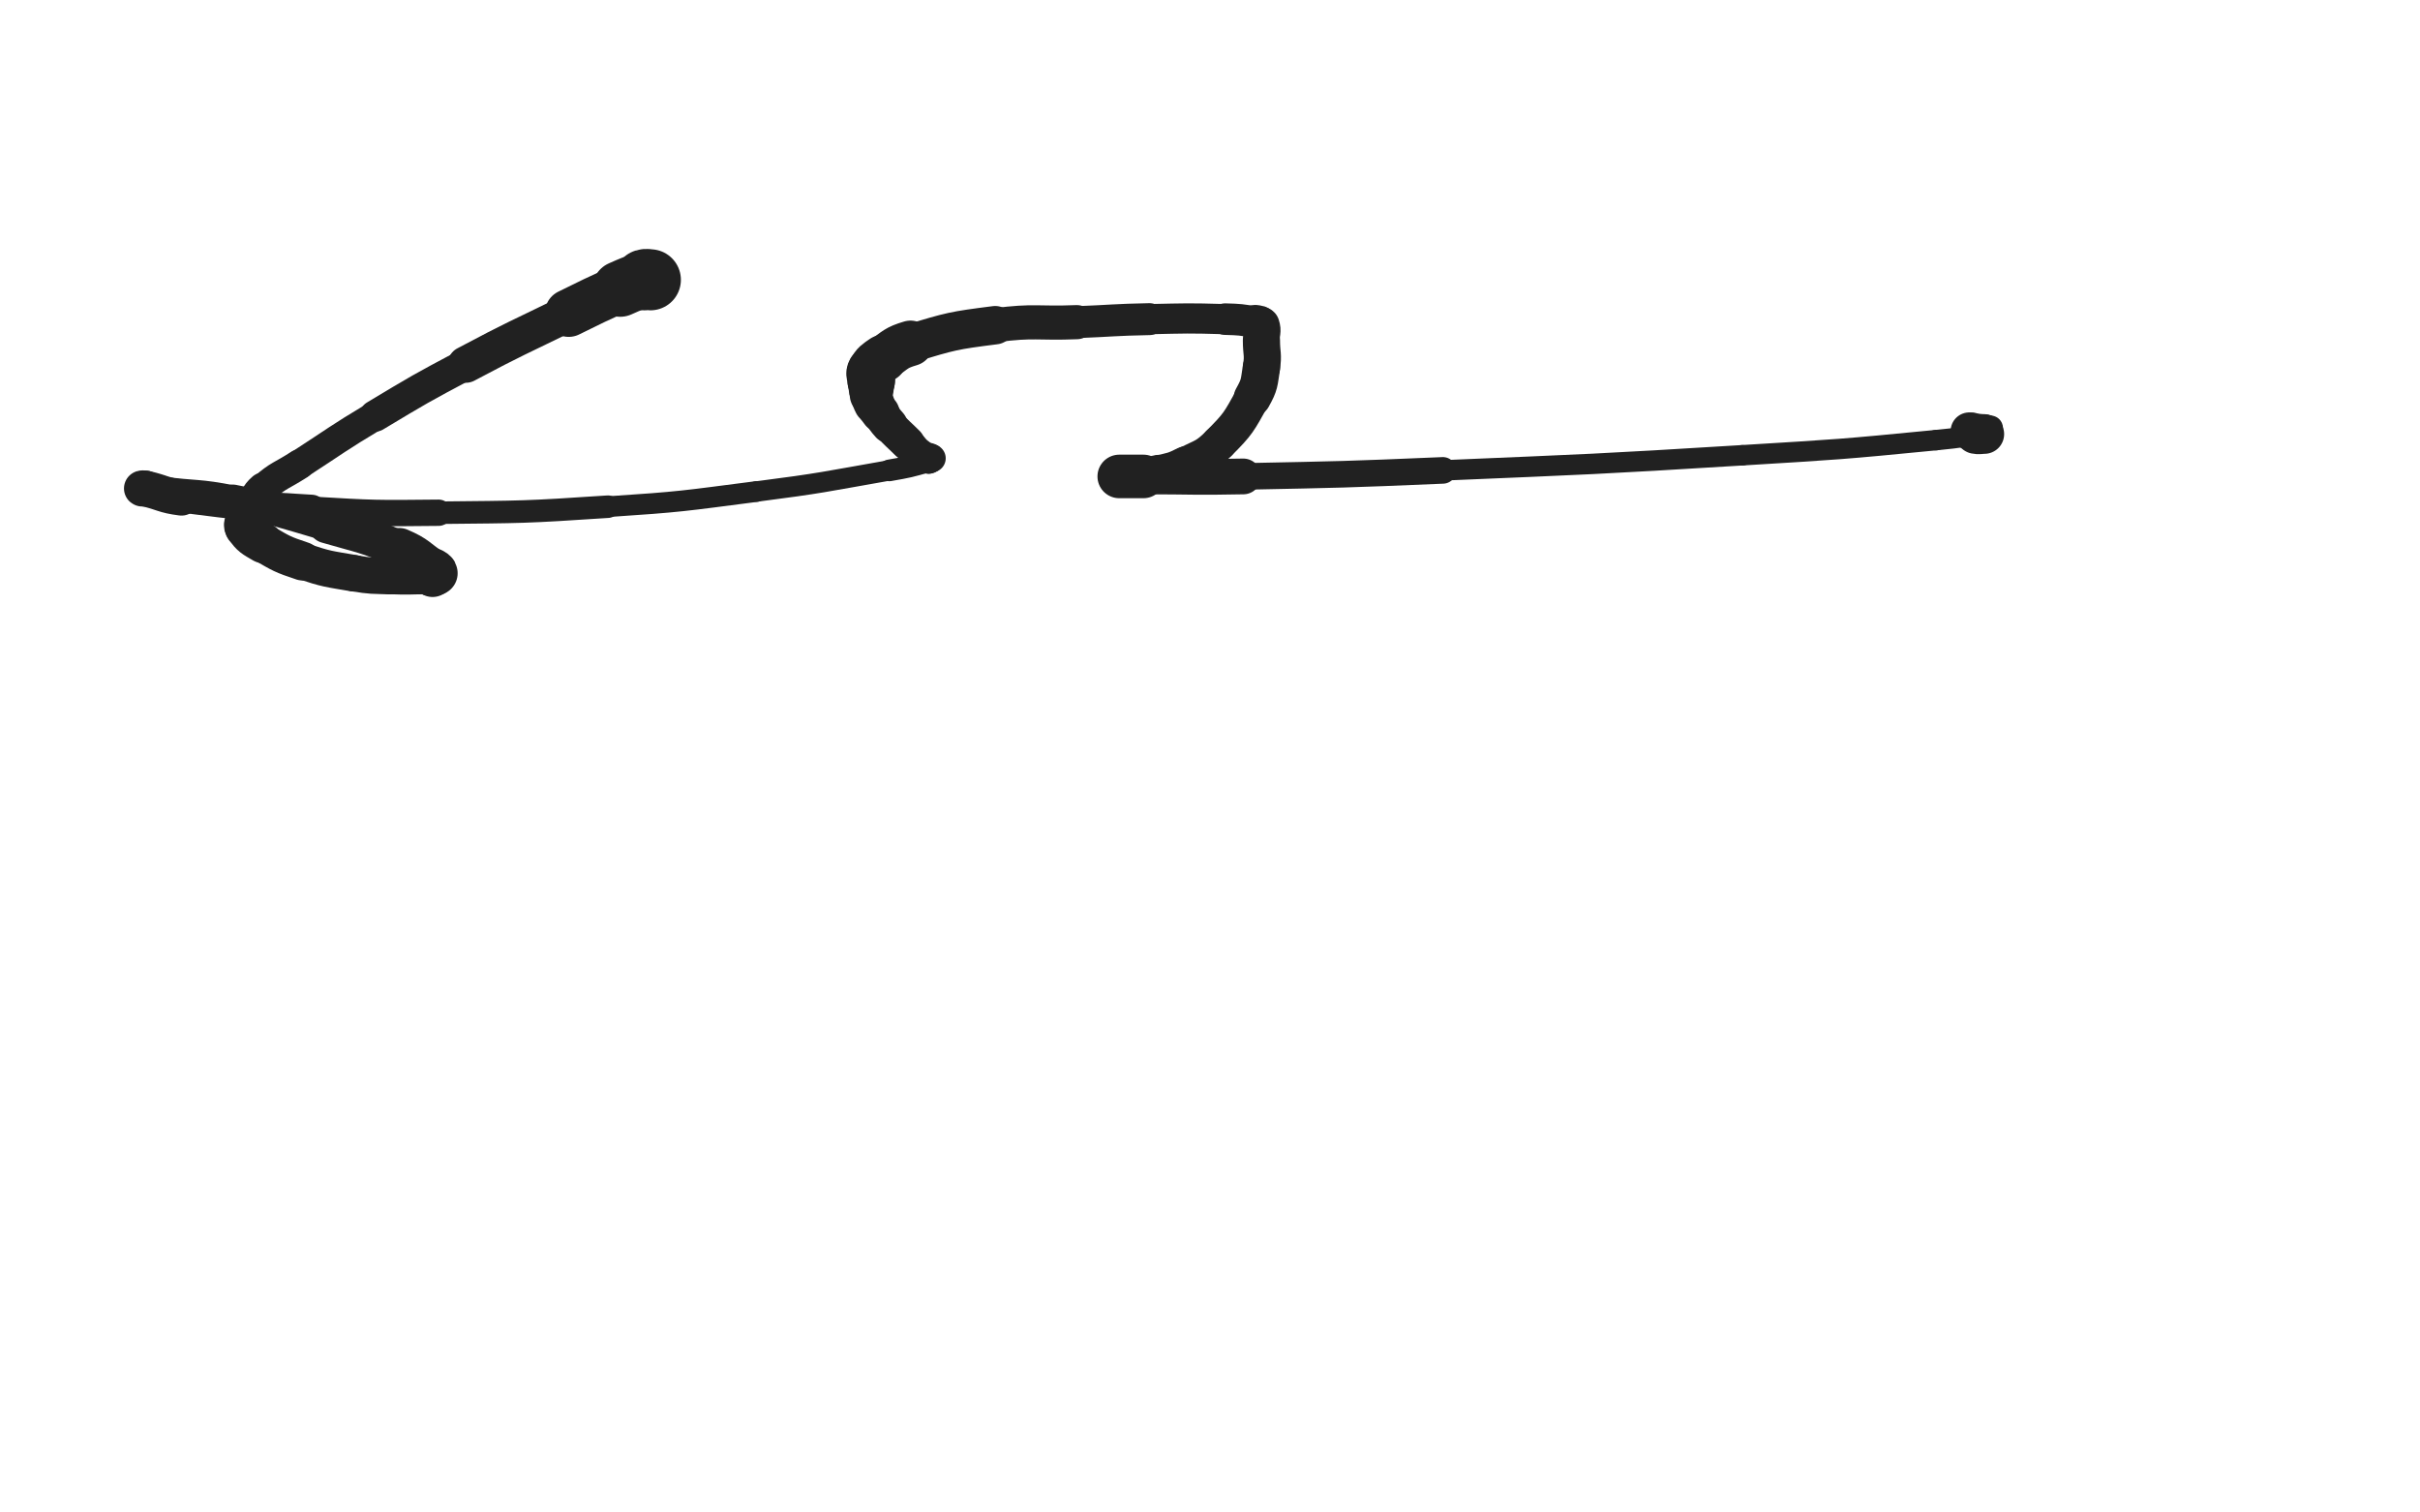 <svg xmlns="http://www.w3.org/2000/svg" xmlns:xlink="http://www.w3.org/1999/xlink" viewBox="0 0 800 500"><path d="M 215.000,92.500 C 214.000,92.500 213.948,92.215 213.000,92.500" stroke-width="20.177" stroke="rgb(33,33,33)" fill="none" stroke-linecap="round"></path><path d="M 213.000,92.500 C 208.948,93.715 208.907,93.781 205.000,95.500" stroke-width="18.446" stroke="rgb(33,33,33)" fill="none" stroke-linecap="round"></path><path d="M 205.000,95.500 C 196.407,99.281 196.435,99.365 188.000,103.500" stroke-width="15.734" stroke="rgb(33,33,33)" fill="none" stroke-linecap="round"></path><path d="M 188.000,103.500 C 170.935,111.865 170.779,111.586 154.000,120.500" stroke-width="12.076" stroke="rgb(33,33,33)" fill="none" stroke-linecap="round"></path><path d="M 154.000,120.500 C 138.779,128.586 138.779,128.633 124.000,137.500" stroke-width="10.400" stroke="rgb(33,33,33)" fill="none" stroke-linecap="round"></path><path d="M 124.000,137.500 C 111.279,145.133 111.450,145.424 99.000,153.500" stroke-width="9.701" stroke="rgb(33,33,33)" fill="none" stroke-linecap="round"></path><path d="M 99.000,153.500 C 92.950,157.424 92.333,156.833 87.000,161.500" stroke-width="9.928" stroke="rgb(33,33,33)" fill="none" stroke-linecap="round"></path><path d="M 87.000,161.500 C 84.333,163.833 85.000,164.500 83.000,167.500" stroke-width="10.592" stroke="rgb(33,33,33)" fill="none" stroke-linecap="round"></path><path d="M 83.000,167.500 C 82.000,169.000 81.783,168.934 81.000,170.500" stroke-width="11.428" stroke="rgb(33,33,33)" fill="none" stroke-linecap="round"></path><path d="M 81.000,170.500 C 80.783,170.934 81.000,171.000 81.000,171.500" stroke-width="12.434" stroke="rgb(33,33,33)" fill="none" stroke-linecap="round"></path><path d="M 81.000,171.500 C 81.000,173.000 80.167,173.390 81.000,174.500" stroke-width="13.197" stroke="rgb(33,33,33)" fill="none" stroke-linecap="round"></path><path d="M 81.000,174.500 C 83.167,177.390 83.647,177.559 87.000,179.500" stroke-width="13.327" stroke="rgb(33,33,33)" fill="none" stroke-linecap="round"></path><path d="M 87.000,179.500 C 93.147,183.059 93.243,183.248 100.000,185.500" stroke-width="12.784" stroke="rgb(33,33,33)" fill="none" stroke-linecap="round"></path><path d="M 100.000,185.500 C 108.243,188.248 108.418,188.020 117.000,189.500" stroke-width="12.106" stroke="rgb(33,33,33)" fill="none" stroke-linecap="round"></path><path d="M 117.000,189.500 C 122.918,190.520 122.989,190.260 129.000,190.500" stroke-width="11.992" stroke="rgb(33,33,33)" fill="none" stroke-linecap="round"></path><path d="M 129.000,190.500 C 135.489,190.760 135.500,190.500 142.000,190.500" stroke-width="11.885" stroke="rgb(33,33,33)" fill="none" stroke-linecap="round"></path><path d="M 142.000,190.500 C 142.500,190.500 142.586,190.707 143.000,190.500" stroke-width="12.858" stroke="rgb(33,33,33)" fill="none" stroke-linecap="round"></path><path d="M 143.000,190.500 C 143.586,190.207 144.000,190.000 144.000,189.500" stroke-width="13.715" stroke="rgb(33,33,33)" fill="none" stroke-linecap="round"></path><path d="M 144.000,189.500 C 144.000,189.000 143.587,188.891 143.000,188.500" stroke-width="14.571" stroke="rgb(33,33,33)" fill="none" stroke-linecap="round"></path><path d="M 143.000,188.500 C 137.587,184.891 137.952,184.051 132.000,181.500" stroke-width="13.901" stroke="rgb(33,33,33)" fill="none" stroke-linecap="round"></path><path d="M 132.000,181.500 C 120.452,176.551 120.138,177.031 108.000,173.500" stroke-width="12.177" stroke="rgb(33,33,33)" fill="none" stroke-linecap="round"></path><path d="M 108.000,173.500 C 92.638,169.031 92.665,168.633 77.000,165.500" stroke-width="10.619" stroke="rgb(33,33,33)" fill="none" stroke-linecap="round"></path><path d="M 77.000,165.500 C 65.165,163.133 64.986,164.098 53.000,162.500" stroke-width="10.074" stroke="rgb(33,33,33)" fill="none" stroke-linecap="round"></path><path d="M 53.000,162.500 C 49.986,162.098 49.147,161.929 47.000,161.500" stroke-width="10.796" stroke="rgb(33,33,33)" fill="none" stroke-linecap="round"></path><path d="M 47.000,161.500 C 46.647,161.429 47.514,161.388 48.000,161.500" stroke-width="11.868" stroke="rgb(33,33,33)" fill="none" stroke-linecap="round"></path><path d="M 48.000,161.500 C 54.014,162.888 53.877,163.721 60.000,164.500" stroke-width="11.894" stroke="rgb(33,33,33)" fill="none" stroke-linecap="round"></path><path d="M 60.000,164.500 C 81.377,167.221 81.457,167.233 103.000,168.500" stroke-width="9.918" stroke="rgb(33,33,33)" fill="none" stroke-linecap="round"></path><path d="M 103.000,168.500 C 123.957,169.733 124.004,169.714 145.000,169.500" stroke-width="8.700" stroke="rgb(33,33,33)" fill="none" stroke-linecap="round"></path><path d="M 145.000,169.500 C 173.004,169.214 173.059,169.363 201.000,167.500" stroke-width="7.441" stroke="rgb(33,33,33)" fill="none" stroke-linecap="round"></path><path d="M 201.000,167.500 C 225.559,165.863 225.585,165.650 250.000,162.500" stroke-width="6.849" stroke="rgb(33,33,33)" fill="none" stroke-linecap="round"></path><path d="M 250.000,162.500 C 272.085,159.650 272.068,159.348 294.000,155.500" stroke-width="6.750" stroke="rgb(33,33,33)" fill="none" stroke-linecap="round"></path><path d="M 294.000,155.500 C 300.568,154.348 300.671,154.308 307.000,152.500" stroke-width="7.159" stroke="rgb(33,33,33)" fill="none" stroke-linecap="round"></path><path d="M 307.000,152.500 C 307.671,152.308 308.000,151.793 308.000,151.500" stroke-width="8.167" stroke="rgb(33,33,33)" fill="none" stroke-linecap="round"></path><path d="M 308.000,151.500 C 308.000,151.293 307.481,151.620 307.000,151.500" stroke-width="9.271" stroke="rgb(33,33,33)" fill="none" stroke-linecap="round"></path><path d="M 307.000,151.500 C 305.481,151.120 305.255,151.396 304.000,150.500" stroke-width="10.215" stroke="rgb(33,33,33)" fill="none" stroke-linecap="round"></path><path d="M 304.000,150.500 C 301.755,148.896 302.000,148.500 300.000,146.500" stroke-width="10.931" stroke="rgb(33,33,33)" fill="none" stroke-linecap="round"></path><path d="M 300.000,146.500 C 297.000,143.500 296.832,143.646 294.000,140.500" stroke-width="11.400" stroke="rgb(33,33,33)" fill="none" stroke-linecap="round"></path><path d="M 294.000,140.500 C 292.332,138.646 292.453,138.534 291.000,136.500" stroke-width="12.055" stroke="rgb(33,33,33)" fill="none" stroke-linecap="round"></path><path d="M 291.000,136.500 C 289.953,135.034 289.799,135.098 289.000,133.500" stroke-width="12.785" stroke="rgb(33,33,33)" fill="none" stroke-linecap="round"></path><path d="M 289.000,133.500 C 288.299,132.098 288.306,132.031 288.000,130.500" stroke-width="13.461" stroke="rgb(33,33,33)" fill="none" stroke-linecap="round"></path><path d="M 288.000,130.500 C 287.806,129.531 288.000,129.500 288.000,128.500" stroke-width="14.190" stroke="rgb(33,33,33)" fill="none" stroke-linecap="round"></path><path d="M 288.000,128.500 C 288.000,127.500 288.000,127.500 288.000,126.500" stroke-width="14.848" stroke="rgb(33,33,33)" fill="none" stroke-linecap="round"></path><path d="M 288.000,126.500 C 288.000,126.000 288.000,126.000 288.000,125.500" stroke-width="15.543" stroke="rgb(33,33,33)" fill="none" stroke-linecap="round"></path><path d="M 288.000,125.500 C 288.000,124.000 287.307,123.713 288.000,122.500" stroke-width="15.875" stroke="rgb(33,33,33)" fill="none" stroke-linecap="round"></path><path d="M 288.000,122.500 C 289.307,120.213 289.695,120.096 292.000,118.500" stroke-width="15.683" stroke="rgb(33,33,33)" fill="none" stroke-linecap="round"></path><path d="M 292.000,118.500 C 296.195,115.596 296.108,114.955 301.000,113.500" stroke-width="15.030" stroke="rgb(33,33,33)" fill="none" stroke-linecap="round"></path><path d="M 301.000,113.500 C 314.608,109.455 314.850,109.301 329.000,107.500" stroke-width="12.688" stroke="rgb(33,33,33)" fill="none" stroke-linecap="round"></path><path d="M 329.000,107.500 C 342.350,105.801 342.501,107.029 356.000,106.500" stroke-width="11.283" stroke="rgb(33,33,33)" fill="none" stroke-linecap="round"></path><path d="M 356.000,106.500 C 368.001,106.029 367.995,105.745 380.000,105.500" stroke-width="10.556" stroke="rgb(33,33,33)" fill="none" stroke-linecap="round"></path><path d="M 380.000,105.500 C 392.495,105.245 392.518,105.143 405.000,105.500" stroke-width="9.981" stroke="rgb(33,33,33)" fill="none" stroke-linecap="round"></path><path d="M 405.000,105.500 C 410.018,105.643 410.092,105.682 415.000,106.500" stroke-width="10.431" stroke="rgb(33,33,33)" fill="none" stroke-linecap="round"></path><path d="M 415.000,106.500 C 416.092,106.682 416.691,106.573 417.000,107.500" stroke-width="11.390" stroke="rgb(33,33,33)" fill="none" stroke-linecap="round"></path><path d="M 417.000,107.500 C 417.691,109.573 417.000,110.000 417.000,112.500" stroke-width="12.019" stroke="rgb(33,33,33)" fill="none" stroke-linecap="round"></path><path d="M 417.000,112.500 C 417.000,117.000 417.694,117.102 417.000,121.500" stroke-width="12.289" stroke="rgb(33,33,33)" fill="none" stroke-linecap="round"></path><path d="M 417.000,121.500 C 416.194,126.602 416.516,127.006 414.000,131.500" stroke-width="12.339" stroke="rgb(33,33,33)" fill="none" stroke-linecap="round"></path><path d="M 414.000,131.500 C 409.516,139.506 409.467,140.033 403.000,146.500" stroke-width="11.694" stroke="rgb(33,33,33)" fill="none" stroke-linecap="round"></path><path d="M 403.000,146.500 C 398.467,151.033 397.788,150.606 392.000,153.500" stroke-width="11.646" stroke="rgb(33,33,33)" fill="none" stroke-linecap="round"></path><path d="M 392.000,153.500 C 387.788,155.606 387.595,155.419 383.000,156.500" stroke-width="11.937" stroke="rgb(33,33,33)" fill="none" stroke-linecap="round"></path><path d="M 383.000,156.500 C 379.095,157.419 379.008,157.136 375.000,157.500" stroke-width="12.258" stroke="rgb(33,33,33)" fill="none" stroke-linecap="round"></path><path d="M 375.000,157.500 C 373.508,157.636 373.500,157.500 372.000,157.500" stroke-width="13.007" stroke="rgb(33,33,33)" fill="none" stroke-linecap="round"></path><path d="M 372.000,157.500 C 371.000,157.500 369.400,157.500 370.000,157.500" stroke-width="13.785" stroke="rgb(33,33,33)" fill="none" stroke-linecap="round"></path><path d="M 370.000,157.500 C 372.400,157.500 374.000,157.500 378.000,157.500" stroke-width="14.396" stroke="rgb(33,33,33)" fill="none" stroke-linecap="round"></path><path d="M 378.000,157.500 C 394.500,157.500 394.505,157.833 411.000,157.500" stroke-width="11.818" stroke="rgb(33,33,33)" fill="none" stroke-linecap="round"></path><path d="M 411.000,157.500 C 444.005,156.833 444.016,156.899 477.000,155.500" stroke-width="8.787" stroke="rgb(33,33,33)" fill="none" stroke-linecap="round"></path><path d="M 477.000,155.500 C 526.516,153.399 526.534,153.535 576.000,150.500" stroke-width="6.750" stroke="rgb(33,33,33)" fill="none" stroke-linecap="round"></path><path d="M 576.000,150.500 C 608.034,148.535 608.075,148.615 640.000,145.500" stroke-width="6.750" stroke="rgb(33,33,33)" fill="none" stroke-linecap="round"></path><path d="M 640.000,145.500 C 649.075,144.615 649.468,144.396 658.000,142.500" stroke-width="6.750" stroke="rgb(33,33,33)" fill="none" stroke-linecap="round"></path><path d="M 658.000,142.500 C 658.468,142.396 658.333,141.667 658.000,141.500" stroke-width="7.236" stroke="rgb(33,33,33)" fill="none" stroke-linecap="round"></path><path d="M 658.000,141.500 C 657.333,141.167 657.000,141.500 656.000,141.500" stroke-width="8.259" stroke="rgb(33,33,33)" fill="none" stroke-linecap="round"></path><path d="M 656.000,141.500 C 654.000,141.500 653.847,141.131 652.000,141.500" stroke-width="9.169" stroke="rgb(33,33,33)" fill="none" stroke-linecap="round"></path><path d="M 652.000,141.500 C 651.347,141.631 651.500,142.000 651.000,142.500" stroke-width="10.210" stroke="rgb(33,33,33)" fill="none" stroke-linecap="round"></path><path d="M 651.000,142.500 C 651.000,142.500 651.000,142.500 651.000,142.500" stroke-width="11.334" stroke="rgb(33,33,33)" fill="none" stroke-linecap="round"></path><path d="M 651.000,142.500 C 652.000,143.000 651.932,143.286 653.000,143.500" stroke-width="12.331" stroke="rgb(33,33,33)" fill="none" stroke-linecap="round"></path><path d="M 653.000,143.500 C 654.432,143.786 654.500,143.500 656.000,143.500" stroke-width="13.054" stroke="rgb(33,33,33)" fill="none" stroke-linecap="round"></path></svg>